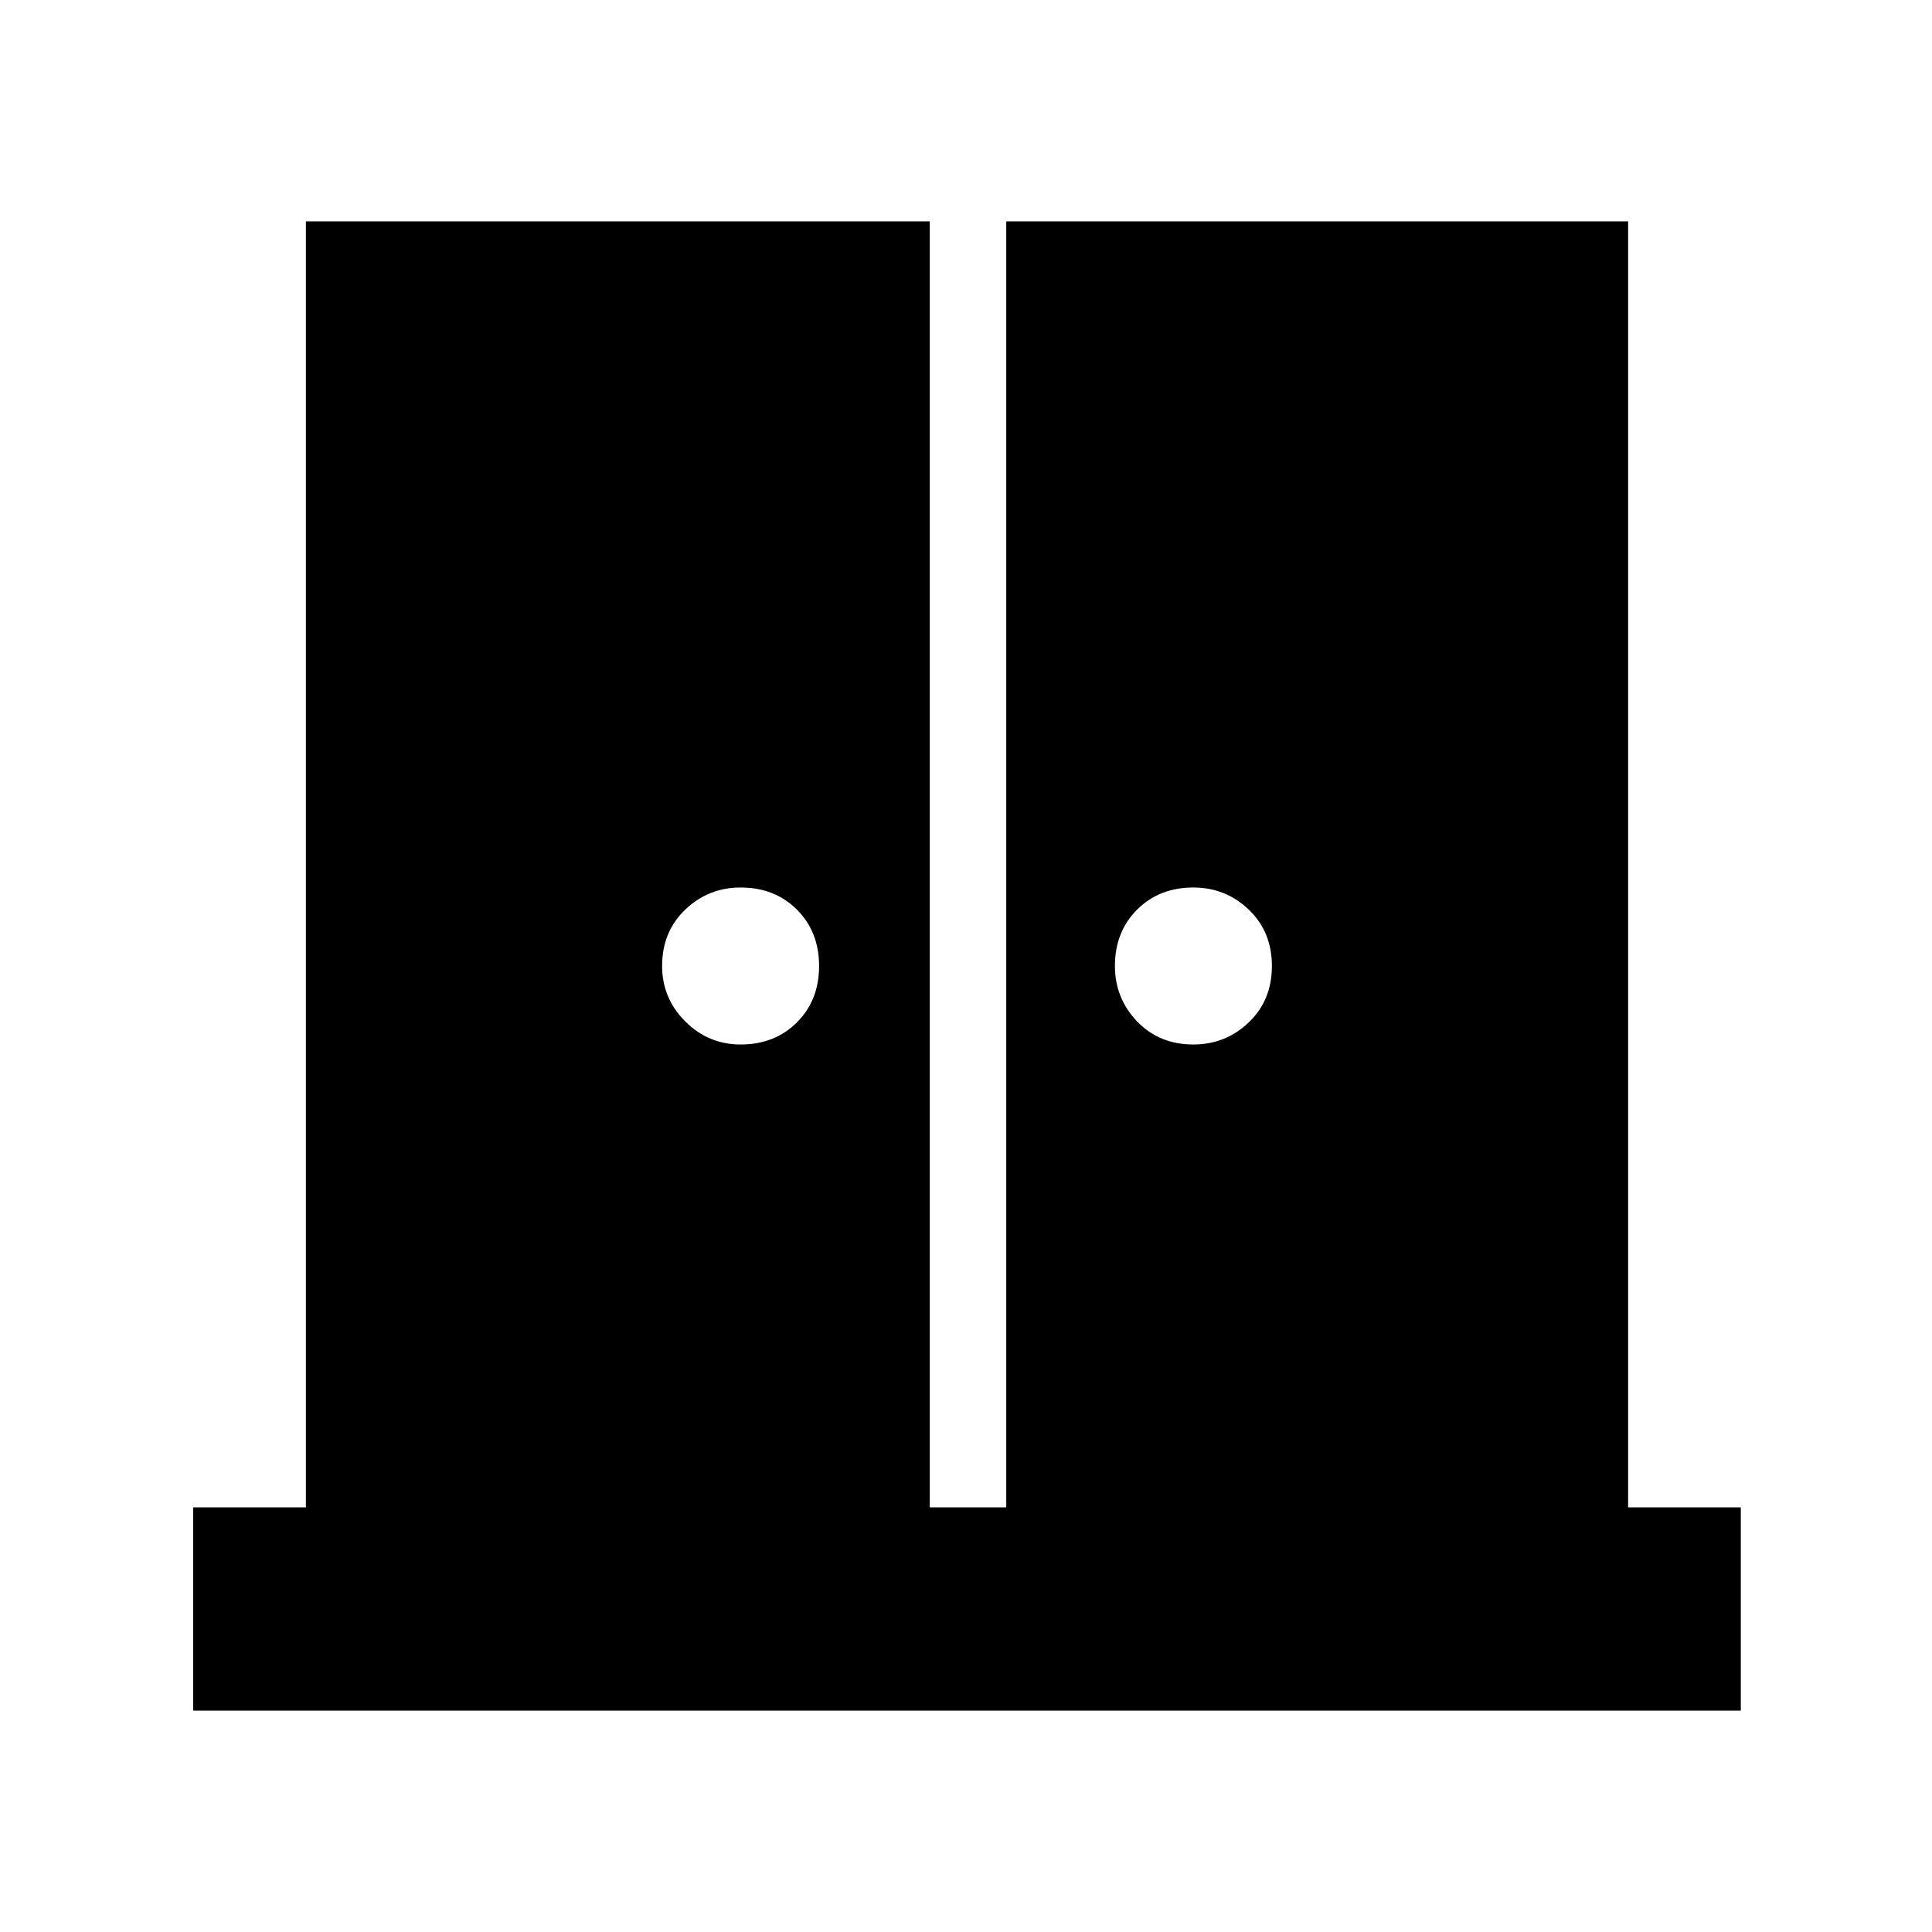 <svg xmlns="http://www.w3.org/2000/svg" height="24" width="24"><path d="M9.2 12.975Q9.625 12.975 9.9 12.7Q10.175 12.425 10.175 12Q10.175 11.575 9.9 11.3Q9.625 11.025 9.2 11.025Q8.8 11.025 8.512 11.3Q8.225 11.575 8.225 12Q8.225 12.4 8.512 12.688Q8.8 12.975 9.2 12.975ZM14.825 12.975Q15.225 12.975 15.513 12.7Q15.8 12.425 15.8 12Q15.8 11.575 15.513 11.3Q15.225 11.025 14.825 11.025Q14.4 11.025 14.125 11.3Q13.85 11.575 13.85 12Q13.85 12.4 14.125 12.688Q14.4 12.975 14.825 12.975ZM2.4 21.25V18.725H3.8V2.75H11.55V18.725H12.5V2.75H20.225V18.725H21.625V21.25Z"/></svg>